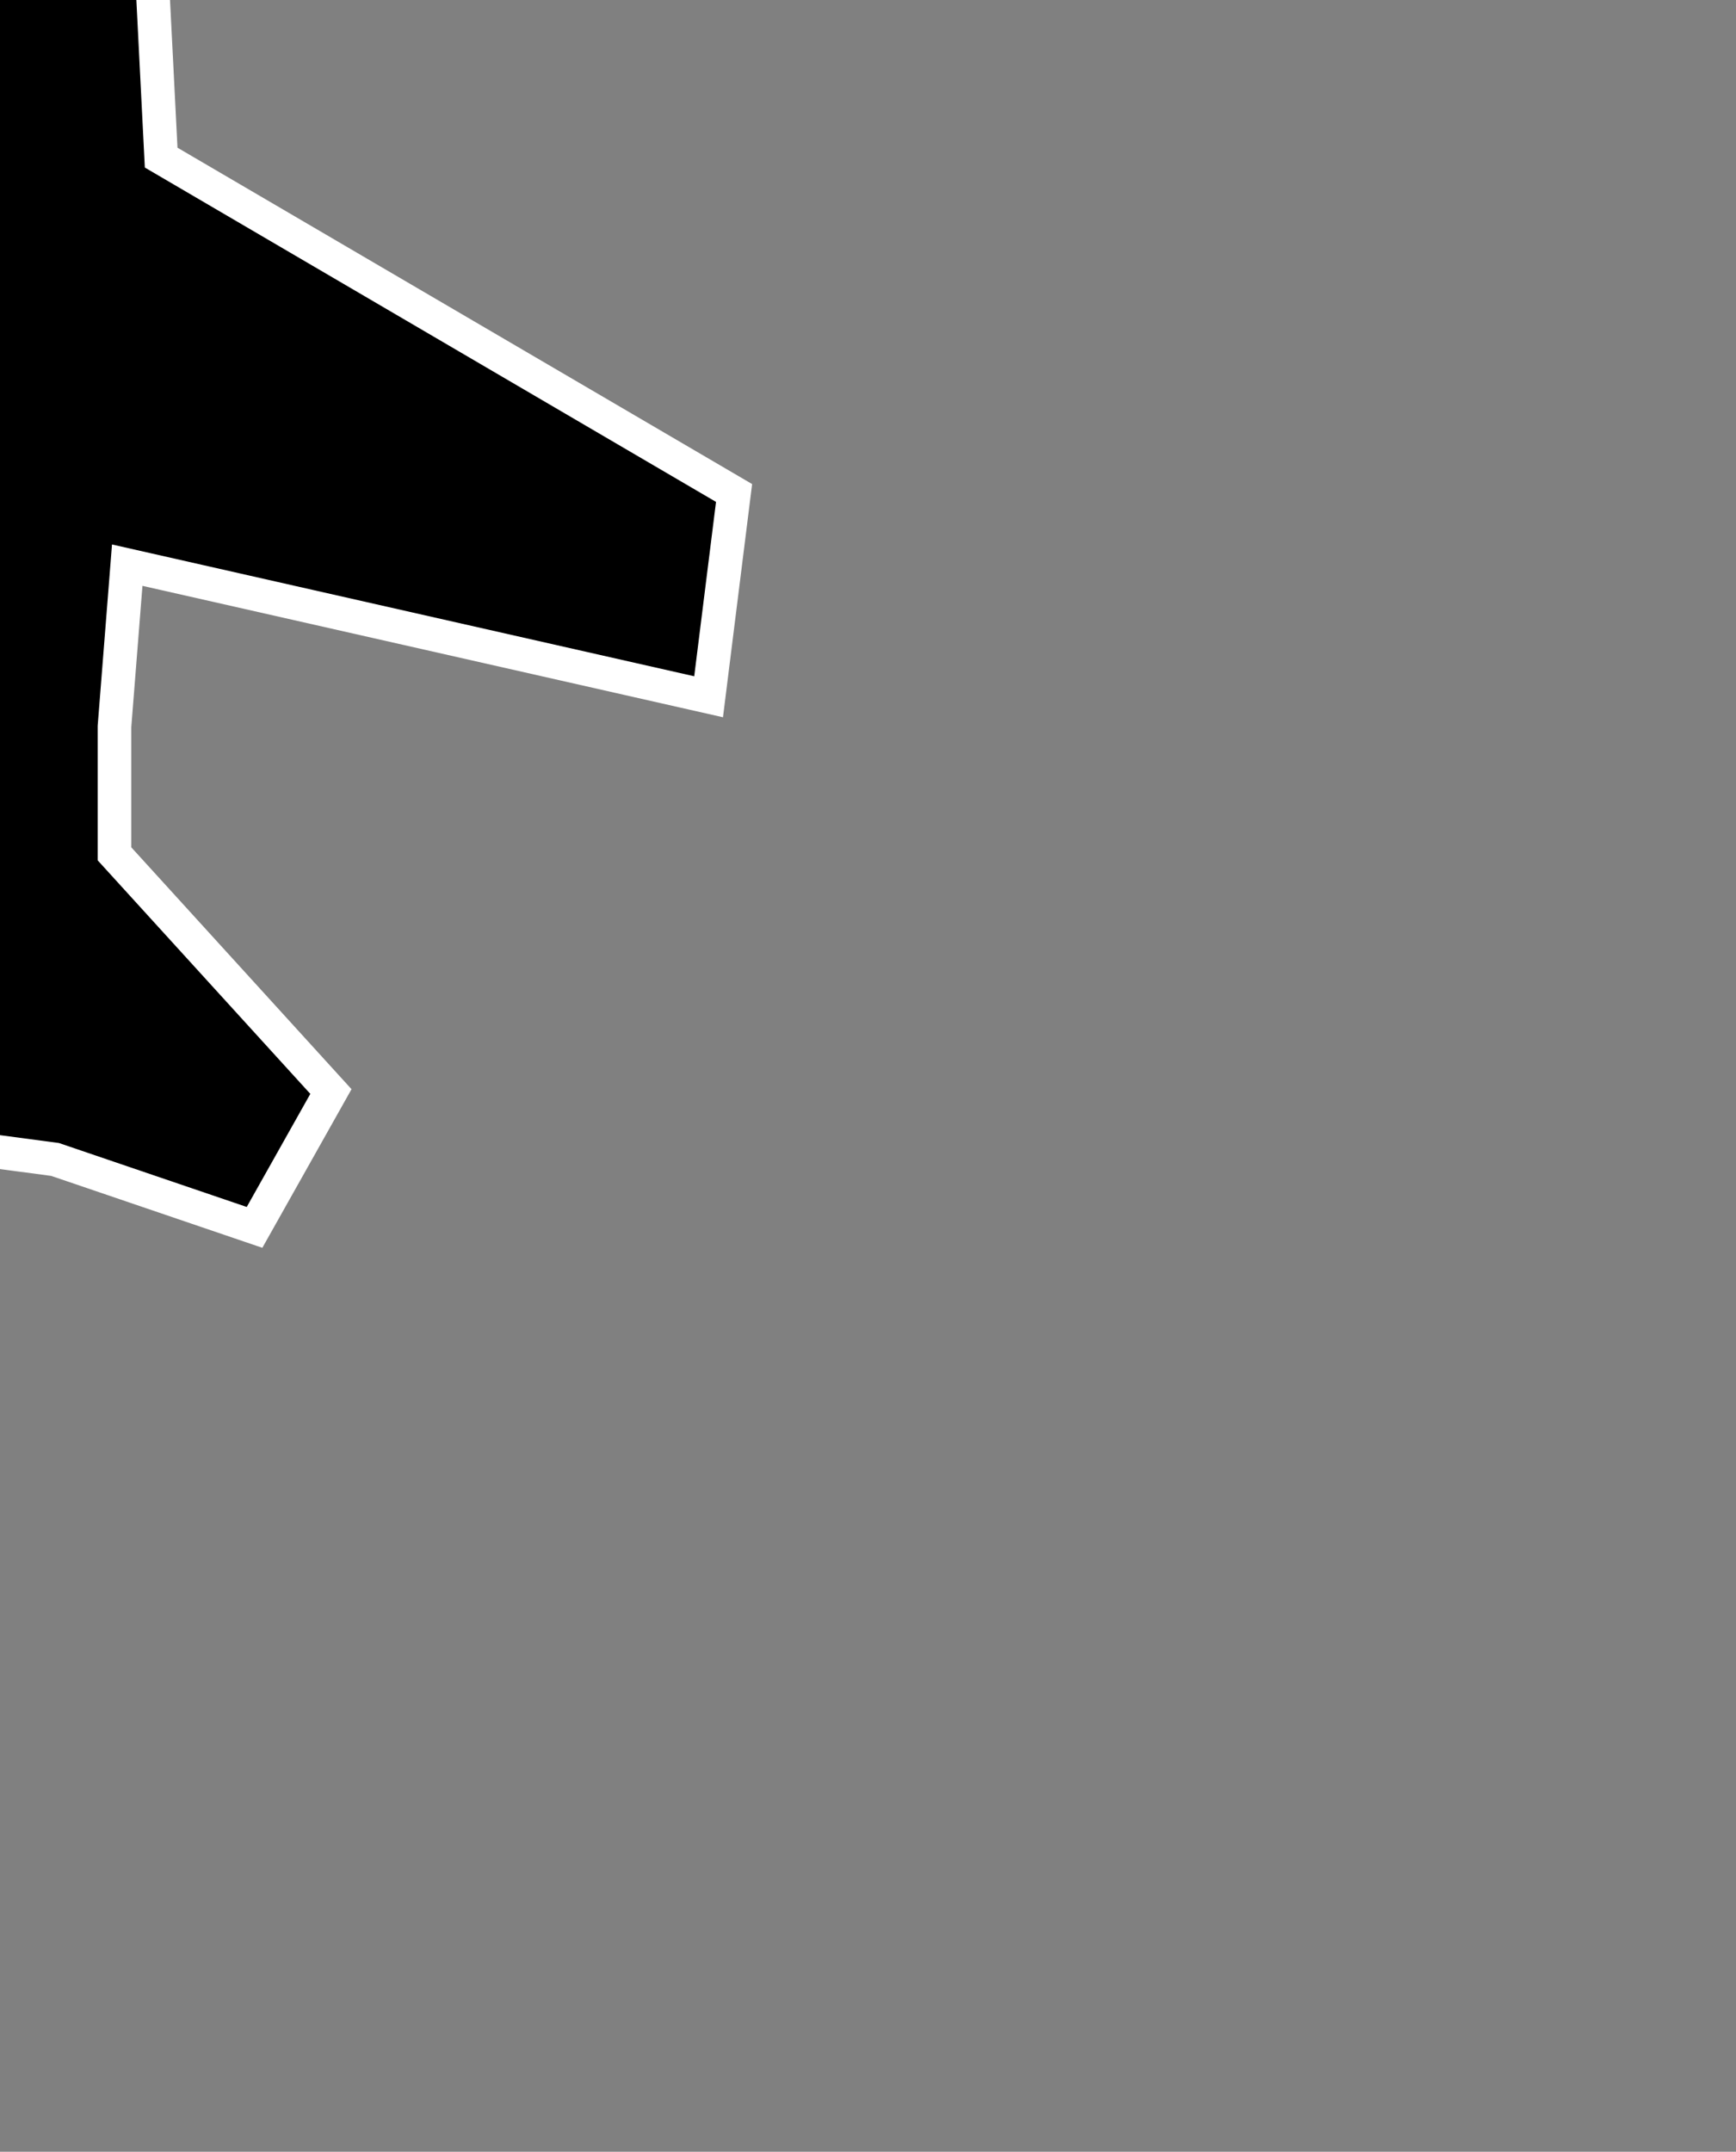 <?xml version="1.0" encoding="UTF-8" standalone="no"?>
<!-- Created with Inkscape (http://www.inkscape.org/) -->

<svg
   xmlns:dc="http://purl.org/dc/elements/1.1/"
   xmlns:cc="http://creativecommons.org/ns#"
   xmlns:rdf="http://www.w3.org/1999/02/22-rdf-syntax-ns#"
   xmlns:svg="http://www.w3.org/2000/svg"
   xmlns="http://www.w3.org/2000/svg"
   xmlns:sodipodi="http://sodipodi.sourceforge.net/DTD/sodipodi-0.dtd"
   xmlns:inkscape="http://www.inkscape.org/namespaces/inkscape"
   width="87.844"
   height="108.844"
   id="svg2"
   version="1.1"
   inkscape:version="0.92.3 (unknown)"
   sodipodi:docname="APS.svg">
  <rect width="100%" height="100%" fill="#808080" stroke="none"/>
  <defs
     id="defs4" />
  <sodipodi:namedview
     id="base"
     pagecolor="#ffffff"
     bordercolor="#666666"
     borderopacity="1.0"
     inkscape:pageopacity="0.0"
     inkscape:pageshadow="2"
     inkscape:zoom="3.9598"
     inkscape:cx="-58.352674"
     inkscape:cy="101.46799"
     inkscape:document-units="px"
     inkscape:current-layer="svg2"
     showgrid="false"
     fit-margin-top="0"
     fit-margin-left="0"
     fit-margin-right="0"
     fit-margin-bottom="0"
     inkscape:window-width="1680"
     inkscape:window-height="997"
     inkscape:window-x="0"
     inkscape:window-y="0"
     inkscape:window-maximized="1" />
  <path
     id="airplane"
     d="M -1.722,-22.519 -6.876,-9.205 -8.164,8.188 -37.583,25.796 l 1.288,10.093 29.848,-6.872 0.859,7.945 0.429,6.013 -11.81,12.884 4.939,5.798 11.596,-3.436 3.221,0.429 10.093,3.436 3.865,-6.872 L 5.793,43.19 V 36.748 L 6.438,28.588 35.856,35.245 37.145,24.937 8.155,7.973 7.297,-8.991 1.499,-22.519 Z"
     style="fill:#000000;fill-opacity:1;fill-rule:evenodd;stroke:#ffffff;stroke-width:1.701;stroke-linecap:butt;stroke-linejoin:miter;stroke-miterlimit:4;stroke-dasharray:none;stroke-opacity:1"
     inkscape:connector-curvature="0" />
</svg>
